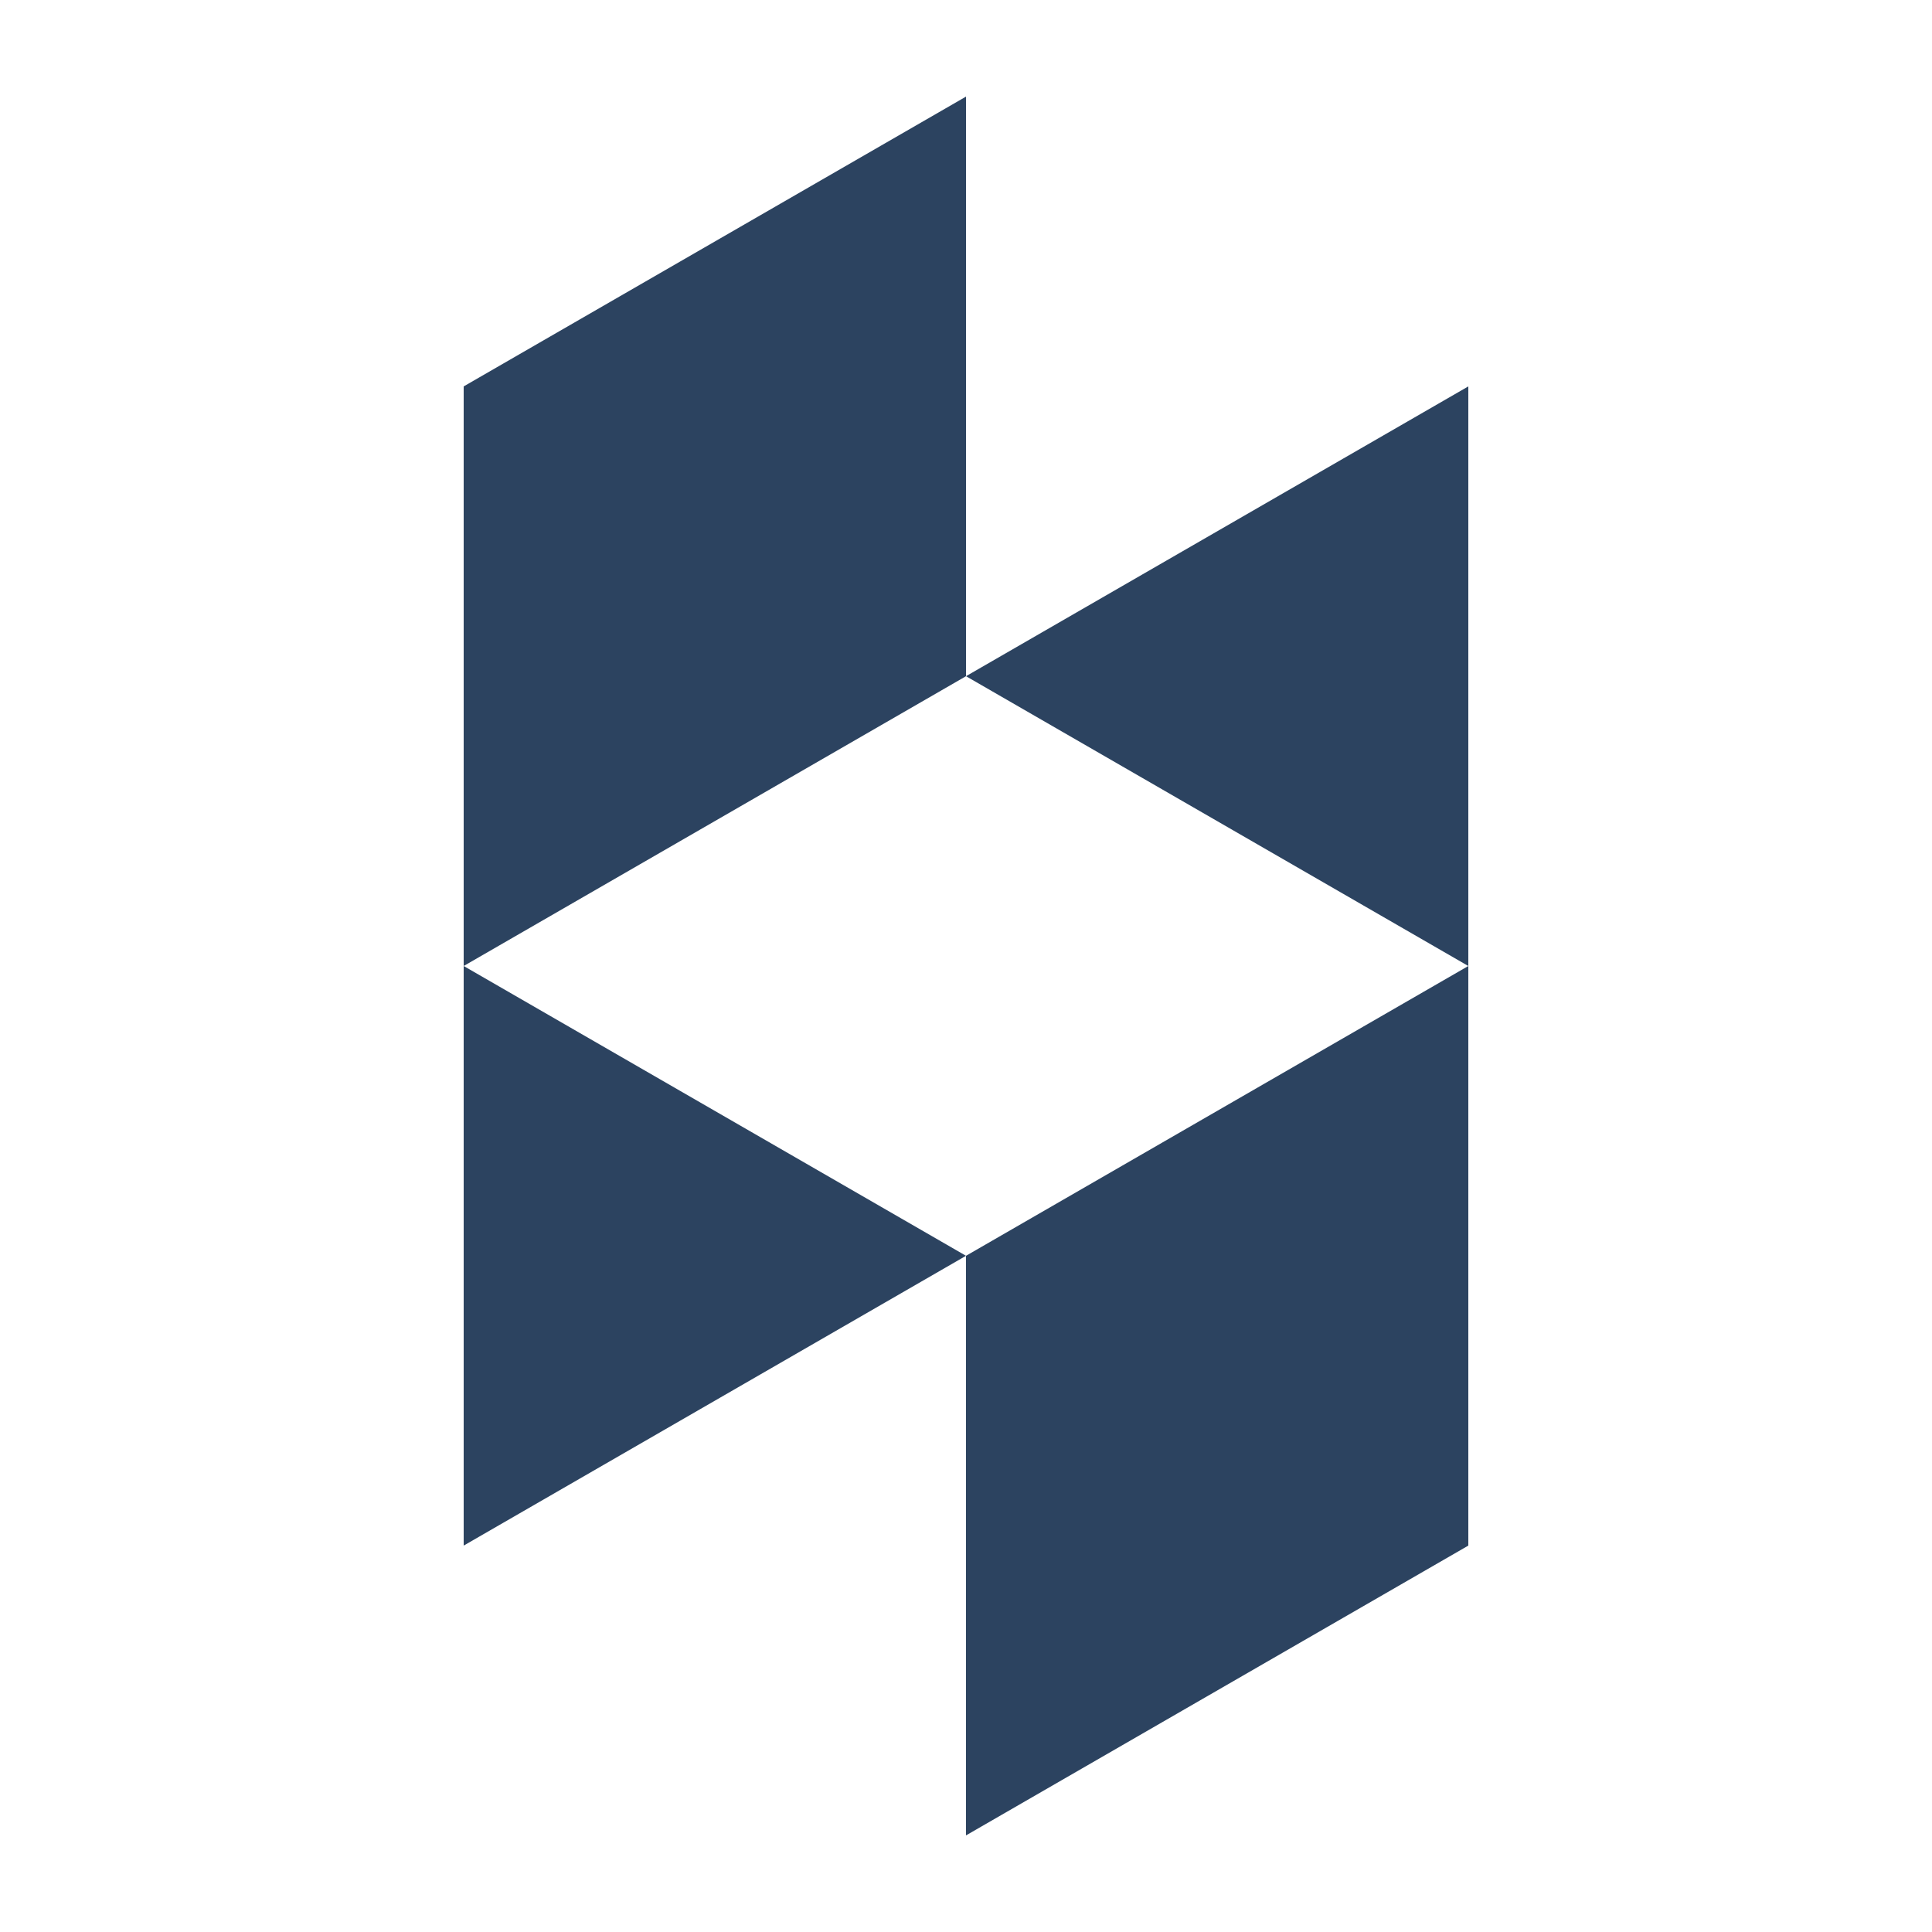 <?xml version="1.0" encoding="utf-8"?>
<!-- Generator: Adobe Illustrator 22.1.0, SVG Export Plug-In . SVG Version: 6.00 Build 0)  -->
<svg version="1.1" id="Layer_1" xmlns="http://www.w3.org/2000/svg" xmlns:xlink="http://www.w3.org/1999/xlink" x="0px" y="0px"
	 viewBox="0 0 50 50" style="enable-background:new 0 0 50 50;" xml:space="preserve">
<style type="text/css">
	.st0{fill:none;}
</style>
<rect x="-14.6" y="12.3" class="st0" width="26.7" height="26.7"/>
<rect x="47.5" y="12.3" class="st0" width="26.6" height="26.6"/>
<rect x="47.5" y="12.3" class="st0" width="26.6" height="26.6"/>
<g>
	<path d="M12,25l13,7.5L12,40V25 M25,47.5L38,40V25l-13,7.5V47.5z M25,2.5L12,10v15l13-7.5V2.5z M25,17.5L38,25V10L25,17.5z" fill='#2C4360'/>
</g>
</svg>
